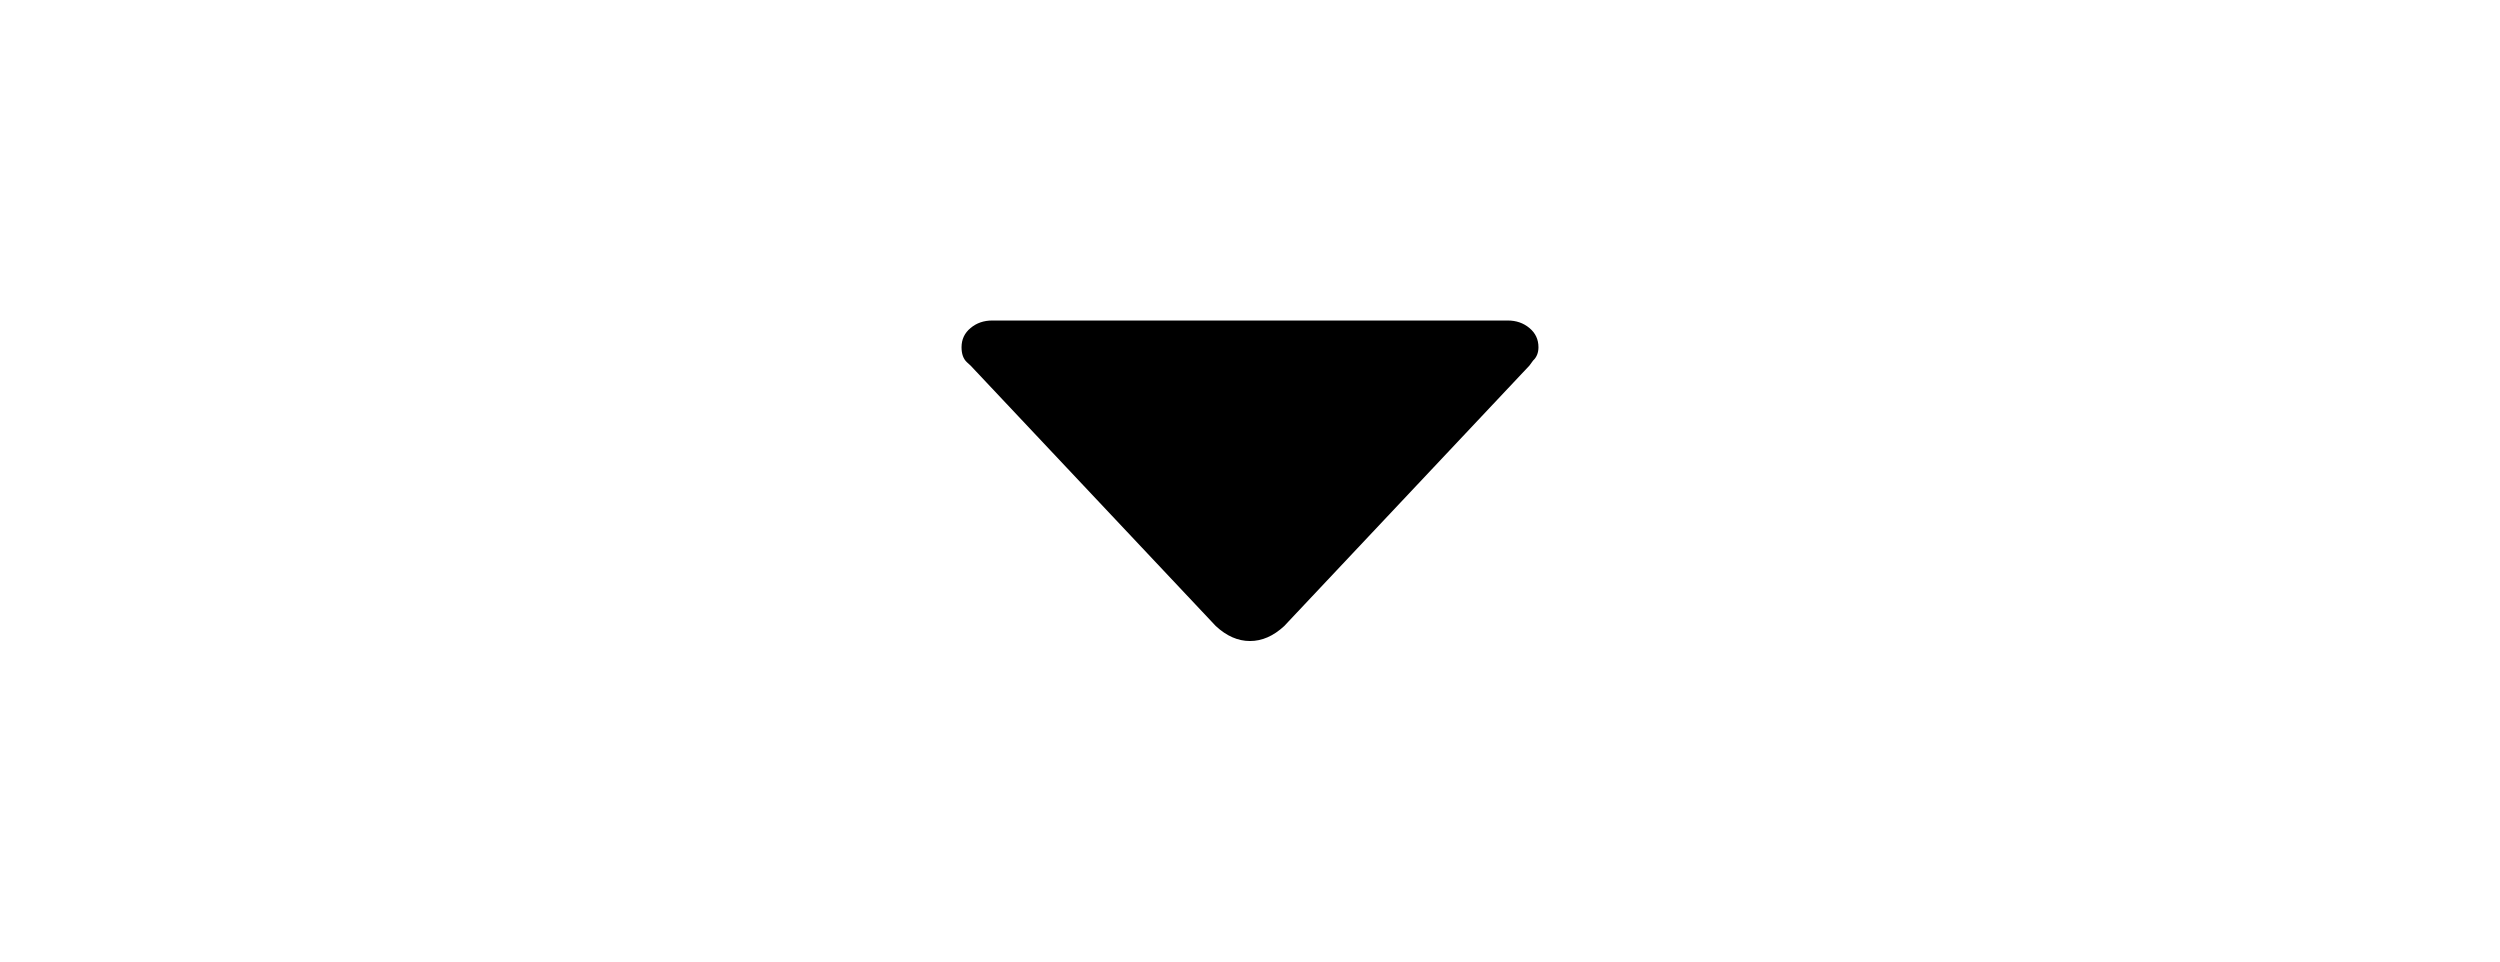 <?xml version="1.0" encoding="UTF-8"?>
<svg width="39px" height="15px" viewBox="0 0 39 15" version="1.1" xmlns="http://www.w3.org/2000/svg" xmlns:xlink="http://www.w3.org/1999/xlink">
    <!-- Generator: Sketch 64 (93537) - https://sketch.com -->
    <title>Artboard</title>
    <desc>Created with Sketch.</desc>
    <g id="Artboard" stroke="none" stroke-width="1" fill="none" fill-rule="evenodd">
        <rect fill="#FFFFFF" x="0" y="0" width="39" height="15"></rect>
        <path d="M19.5,10 C19.688,10 19.866,9.922 20.034,9.766 L20.034,9.766 L23.859,5.703 L23.916,5.625 C23.972,5.573 24,5.503 24,5.417 C24,5.295 23.953,5.195 23.859,5.117 C23.766,5.039 23.653,5 23.522,5 L23.522,5 L15.478,5 C15.347,5 15.234,5.039 15.141,5.117 C15.047,5.195 15,5.295 15,5.417 C15,5.521 15.028,5.599 15.084,5.651 L15.084,5.651 L15.141,5.703 L18.966,9.766 C19.134,9.922 19.312,10 19.5,10 Z" id="" fill="#000000" fill-rule="nonzero"></path>
    </g>
</svg>